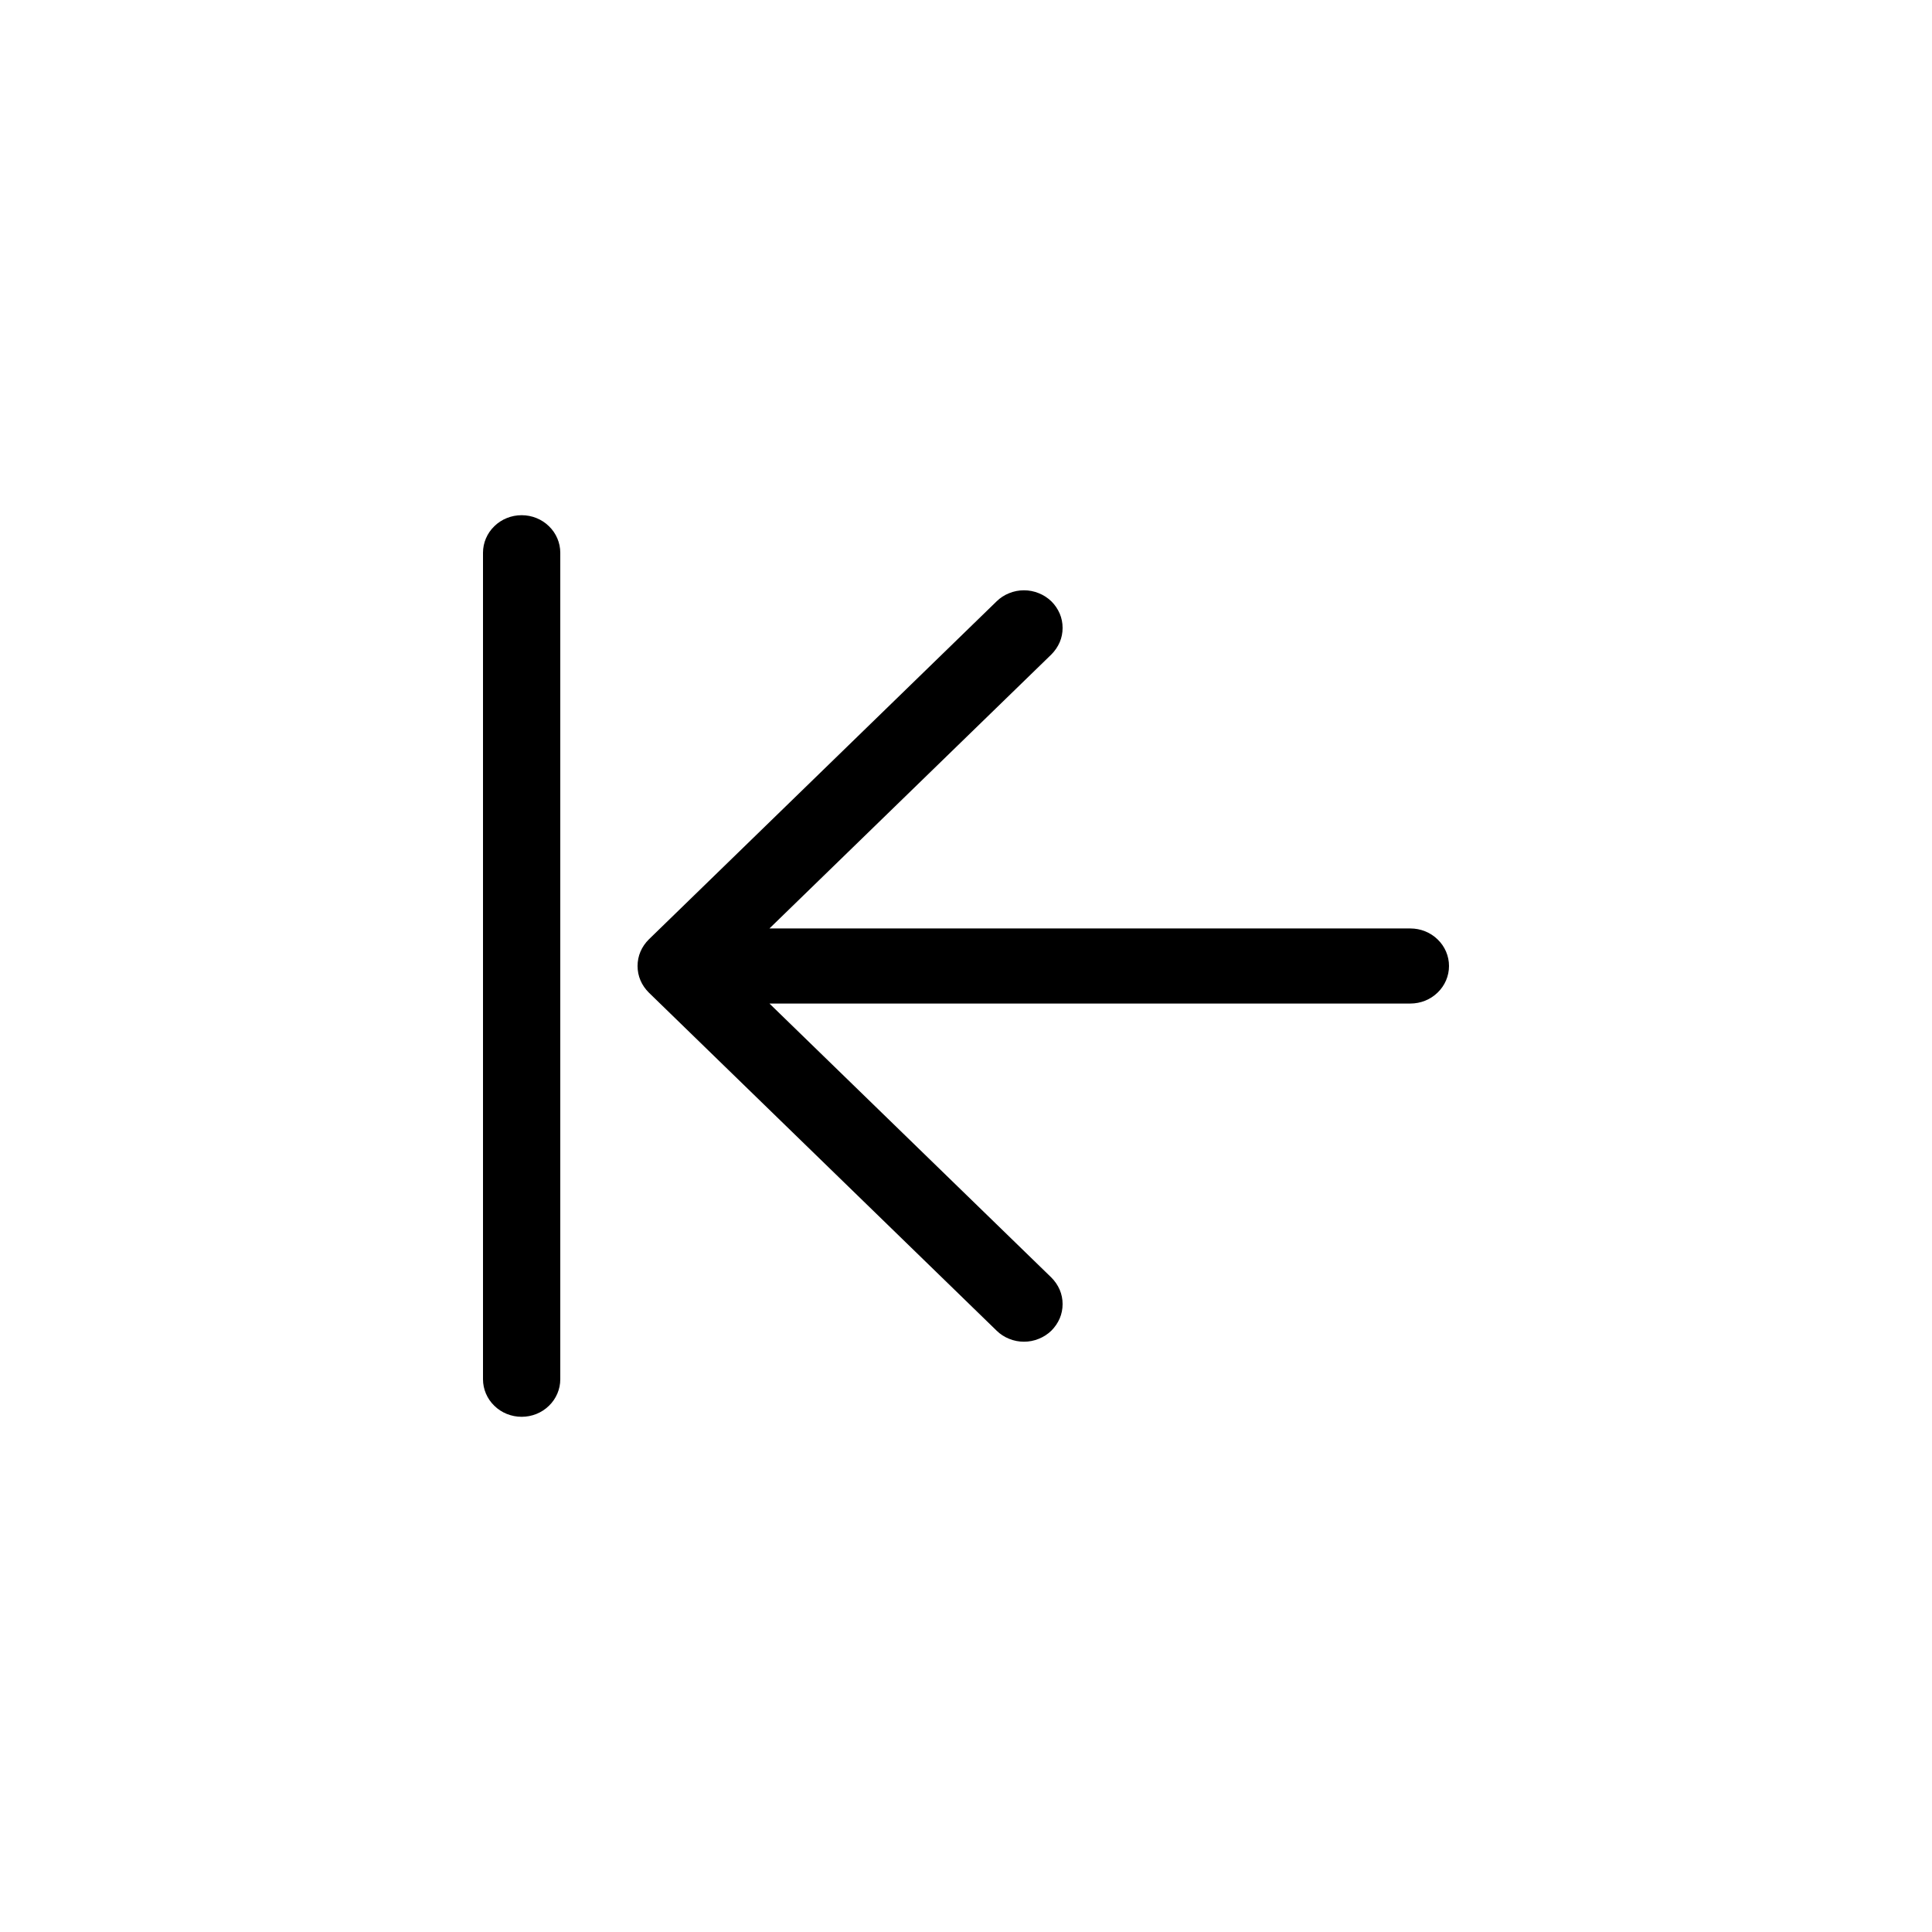 <svg width="30" height="30" viewBox="0 0 30 30" fill="none" xmlns="http://www.w3.org/2000/svg">
<path d="M22.5 15C22.5 15.155 22.437 15.303 22.324 15.412C22.212 15.522 22.059 15.583 21.9 15.583H11.948L16.325 19.837C16.38 19.892 16.424 19.956 16.455 20.027C16.485 20.098 16.5 20.173 16.5 20.25C16.5 20.327 16.485 20.402 16.455 20.473C16.424 20.544 16.38 20.608 16.325 20.663C16.269 20.717 16.203 20.76 16.13 20.789C16.057 20.819 15.979 20.834 15.9 20.834C15.821 20.834 15.743 20.819 15.67 20.789C15.597 20.76 15.531 20.717 15.476 20.663L10.075 15.413C10.02 15.358 9.975 15.294 9.945 15.223C9.915 15.153 9.9 15.077 9.9 15C9.9 14.923 9.915 14.847 9.945 14.777C9.975 14.706 10.02 14.642 10.075 14.587L15.476 9.337C15.531 9.283 15.597 9.24 15.67 9.211C15.743 9.181 15.821 9.166 15.9 9.166C15.979 9.166 16.057 9.181 16.13 9.211C16.203 9.24 16.269 9.283 16.325 9.337C16.38 9.391 16.424 9.456 16.455 9.527C16.485 9.597 16.5 9.673 16.5 9.75C16.5 9.827 16.485 9.903 16.455 9.973C16.424 10.044 16.38 10.108 16.325 10.163L11.948 14.417H21.9C22.059 14.417 22.212 14.478 22.324 14.588C22.437 14.697 22.5 14.845 22.5 15ZM8.1 8C7.941 8 7.788 8.061 7.676 8.171C7.563 8.28 7.5 8.429 7.5 8.583V21.417C7.5 21.571 7.563 21.72 7.676 21.829C7.788 21.939 7.941 22 8.1 22C8.259 22 8.412 21.939 8.524 21.829C8.637 21.72 8.7 21.571 8.7 21.417V8.583C8.7 8.429 8.637 8.28 8.524 8.171C8.412 8.061 8.259 8 8.1 8Z" fill="black"/>
</svg>
